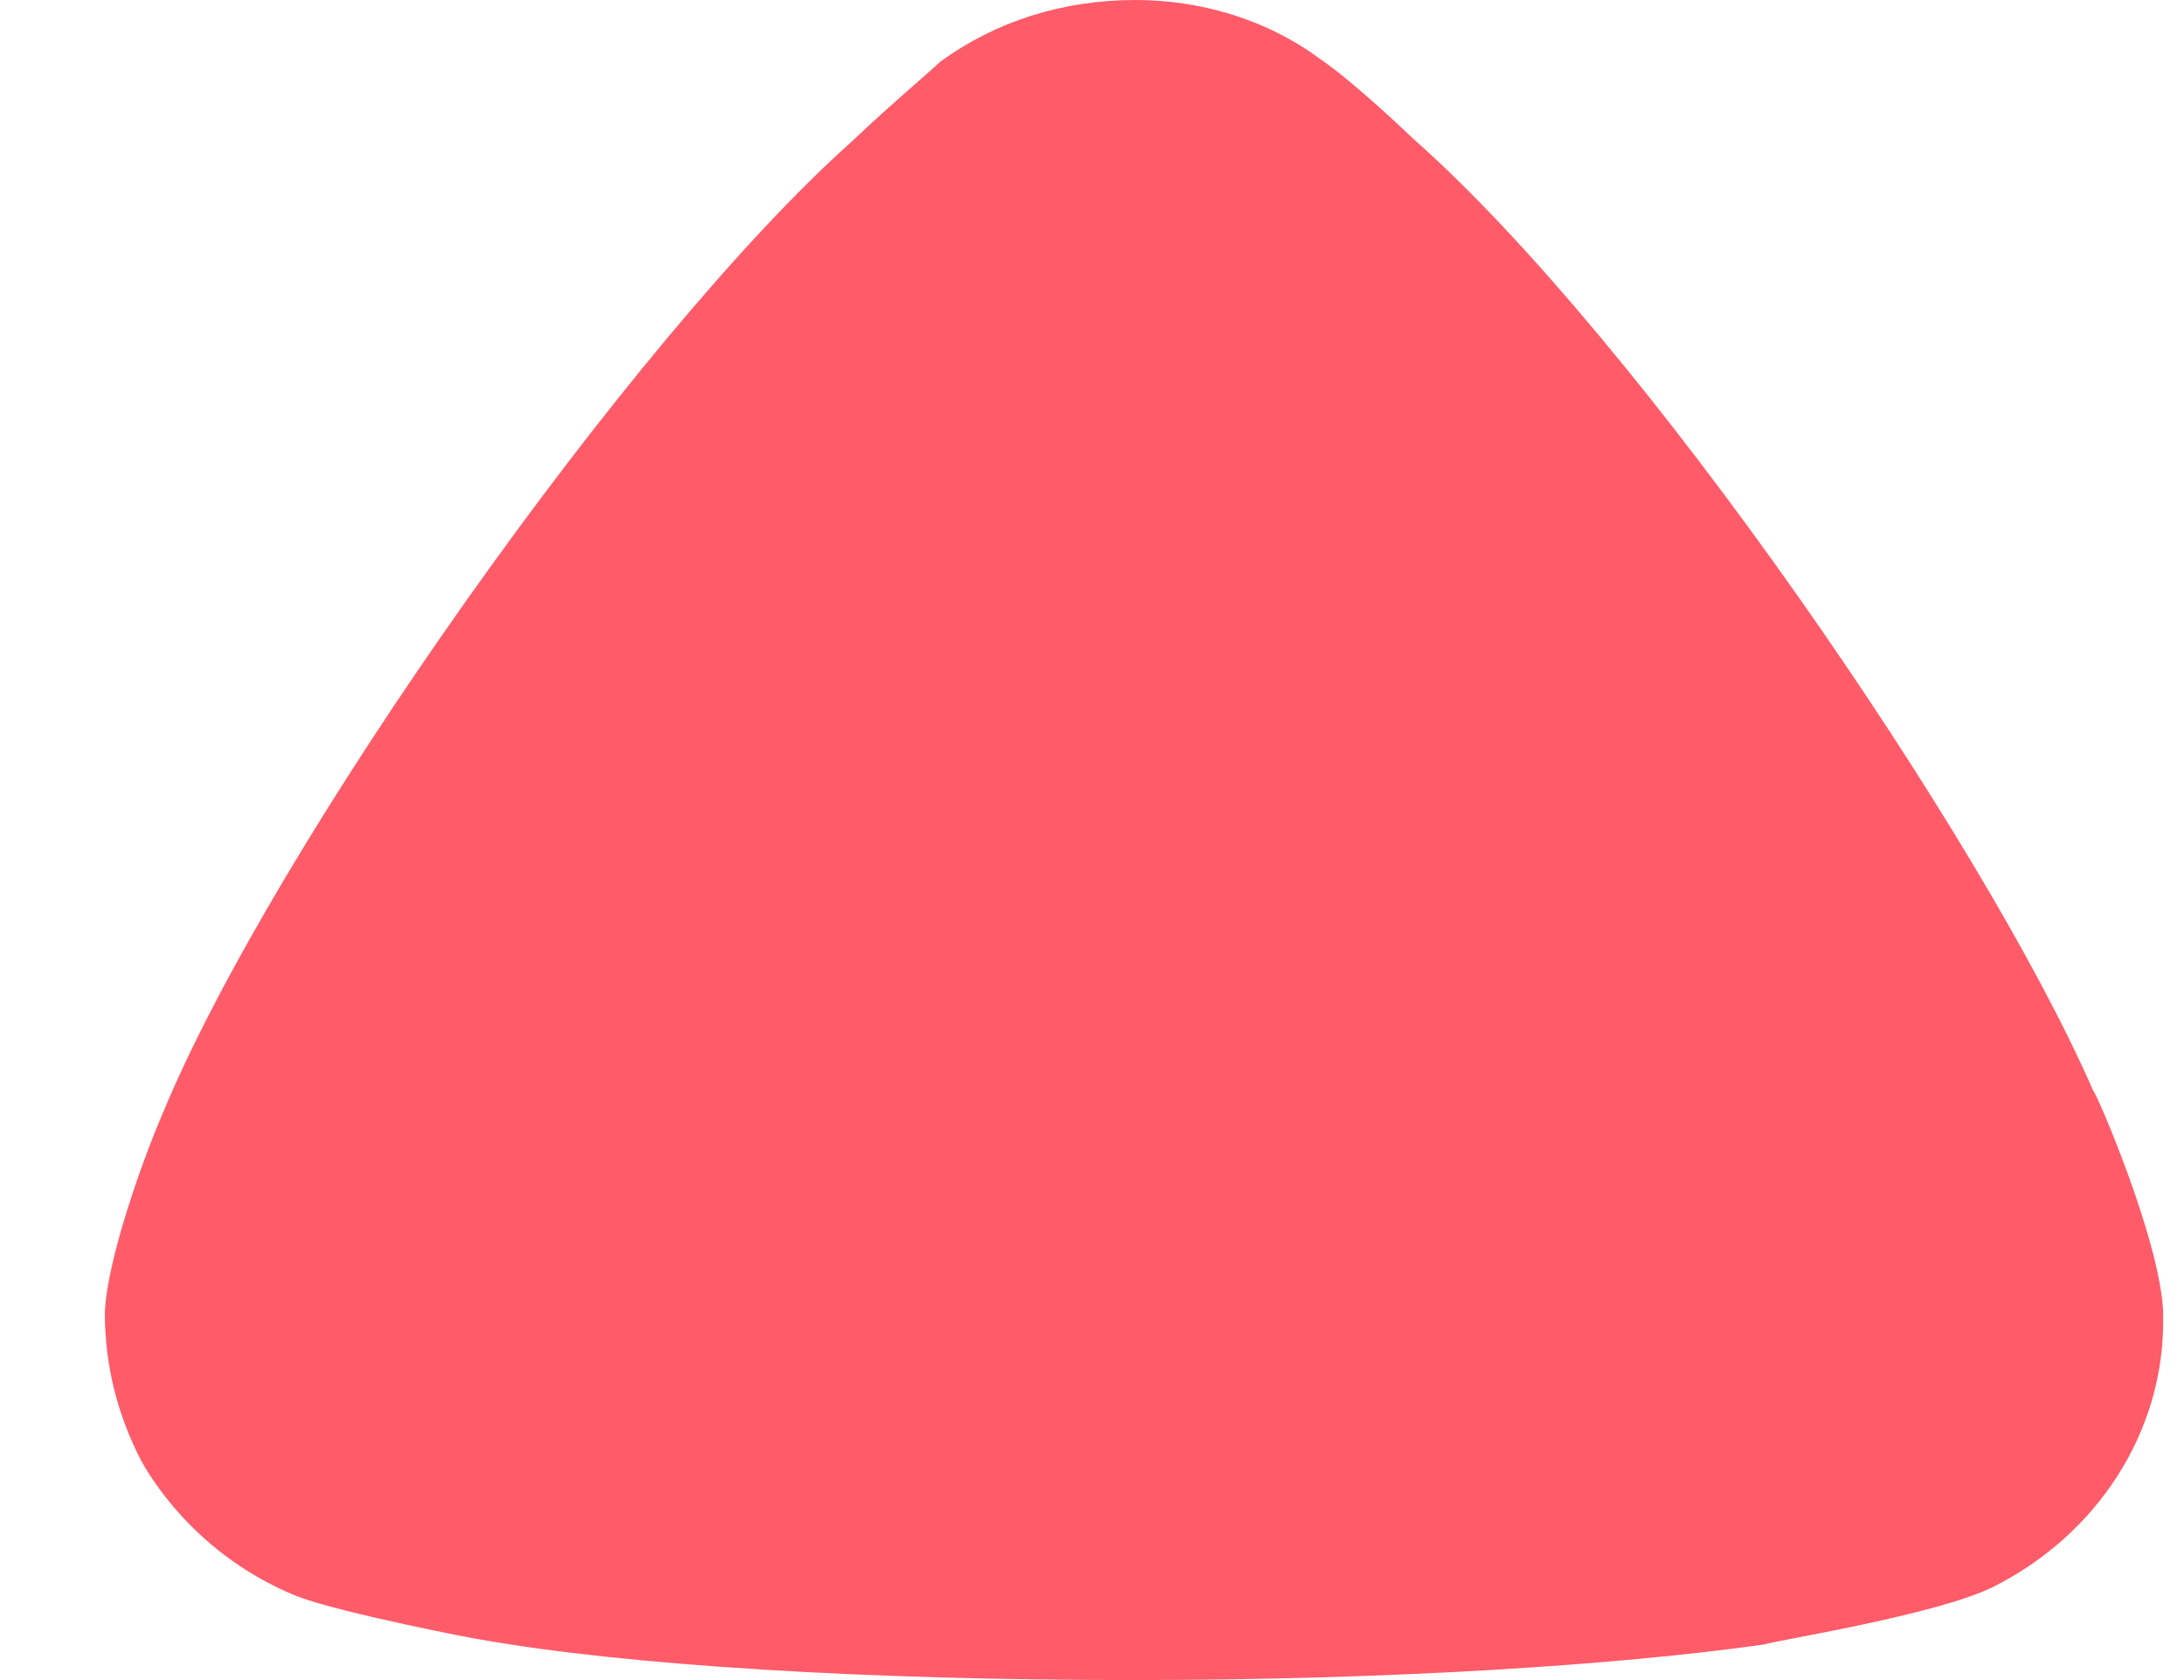 <svg width="13" height="10" viewBox="0 0 13 10" fill="none" xmlns="http://www.w3.org/2000/svg">
<path d="M5.595 0.369C5.536 0.426 5.283 0.639 5.075 0.838C3.765 2.003 1.621 5.042 0.966 6.633C0.861 6.875 0.638 7.486 0.624 7.812C0.624 8.125 0.698 8.423 0.847 8.707C1.055 9.062 1.383 9.346 1.77 9.502C2.038 9.603 2.842 9.758 2.856 9.758C3.735 9.914 5.163 10 6.742 10C8.246 10 9.616 9.914 10.508 9.787C10.523 9.772 11.521 9.616 11.863 9.446C12.488 9.133 12.876 8.522 12.876 7.868V7.812C12.861 7.386 12.473 6.491 12.459 6.491C11.803 4.986 9.764 2.017 8.409 0.823C8.409 0.823 8.061 0.487 7.844 0.341C7.531 0.113 7.144 0 6.757 0C6.325 0 5.923 0.128 5.595 0.369Z" fill="#FF5B69"/>
</svg>
